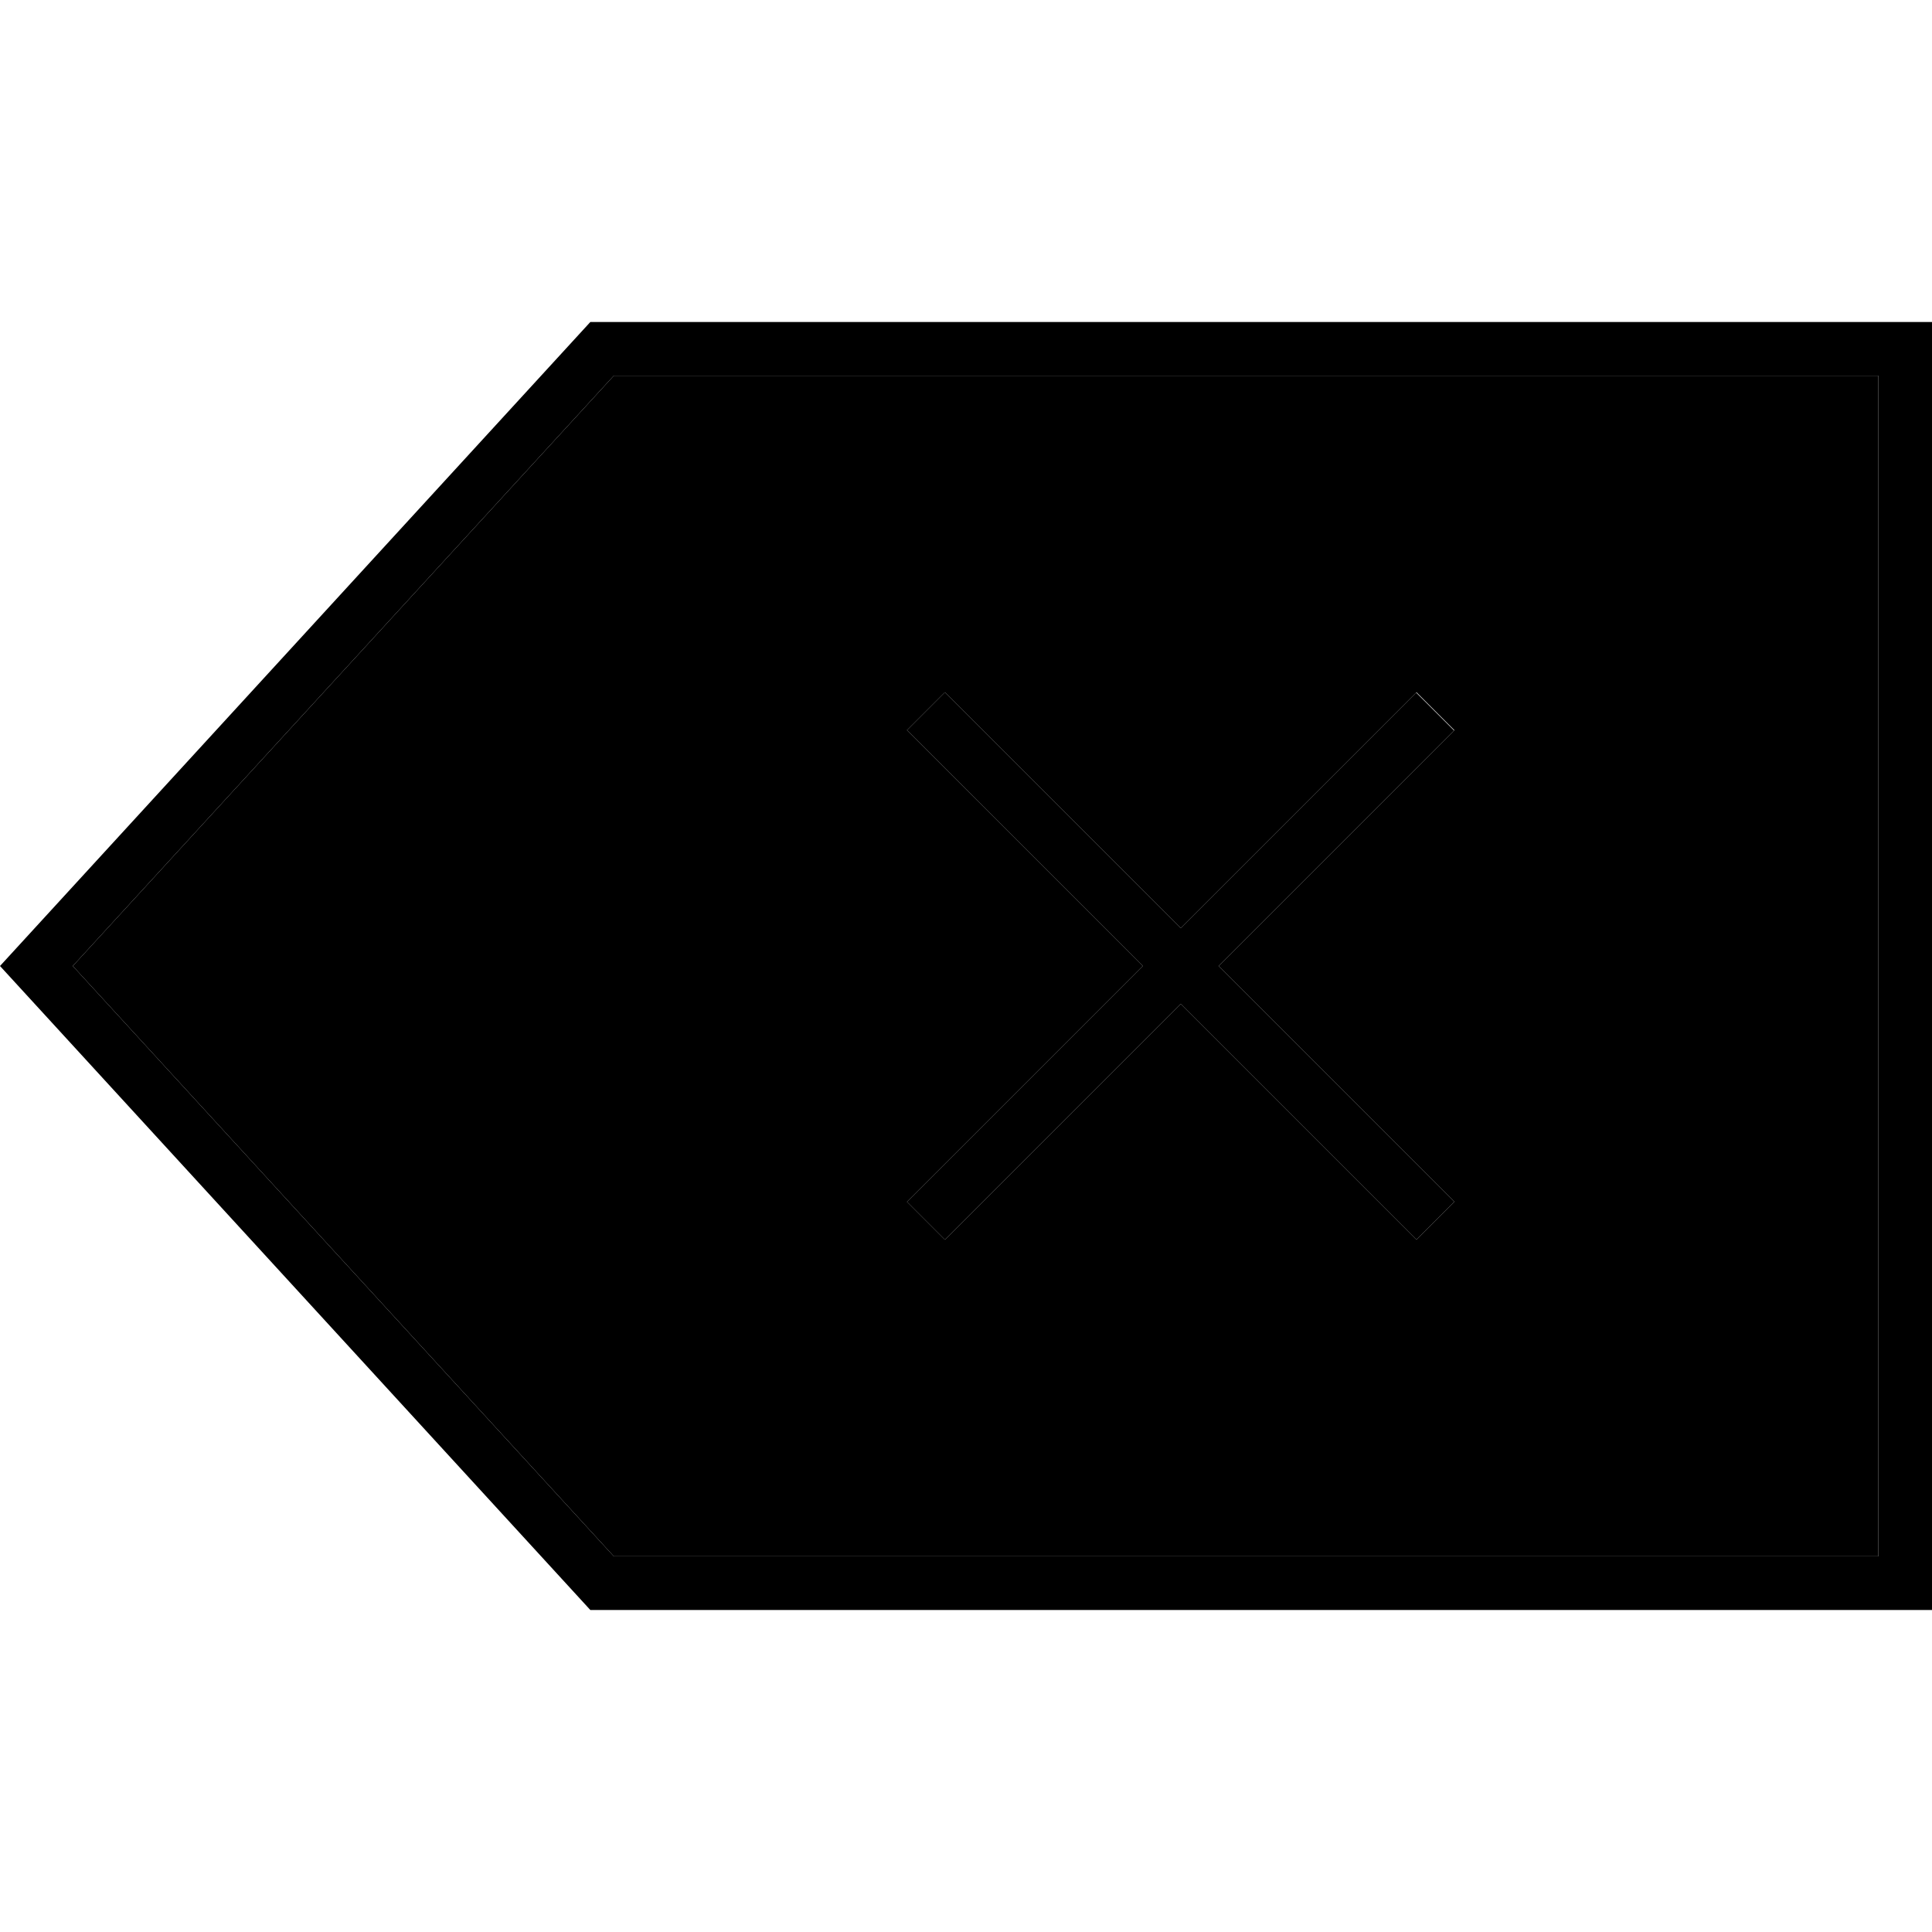 <svg xmlns="http://www.w3.org/2000/svg" width="24" height="24" viewBox="0 0 576 512">
    <path class="pr-icon-duotone-secondary" d="M21.7 256L183 80l377 0 0 352-377 0L21.7 256zm248.8-70.2l5.7 5.7L340.7 256l-64.6 64.6-5.7 5.7 11.3 11.3 5.7-5.7L352 267.3l64.6 64.6 5.7 5.7 11.3-11.3-5.7-5.7L363.3 256l64.6-64.6 5.7-5.7-11.3-11.3-5.7 5.7L352 244.7l-64.6-64.6-5.7-5.7-11.3 11.3z"/>
    <path class="pr-icon-duotone-primary" d="M576 448l-16 0-384 0L0 256 176 64l384 0 16 0 0 16 0 352 0 16zM21.7 256L183 432l377 0 0-352L183 80 21.7 256zm400.5-81.5l11.3 11.3-5.7 5.7L363.3 256l64.6 64.6 5.7 5.7-11.3 11.3-5.7-5.7L352 267.3l-64.6 64.6-5.7 5.7-11.3-11.3 5.7-5.7L340.7 256l-64.6-64.6-5.7-5.7 11.3-11.3 5.7 5.7L352 244.7l64.6-64.6 5.7-5.7z"/>
</svg>